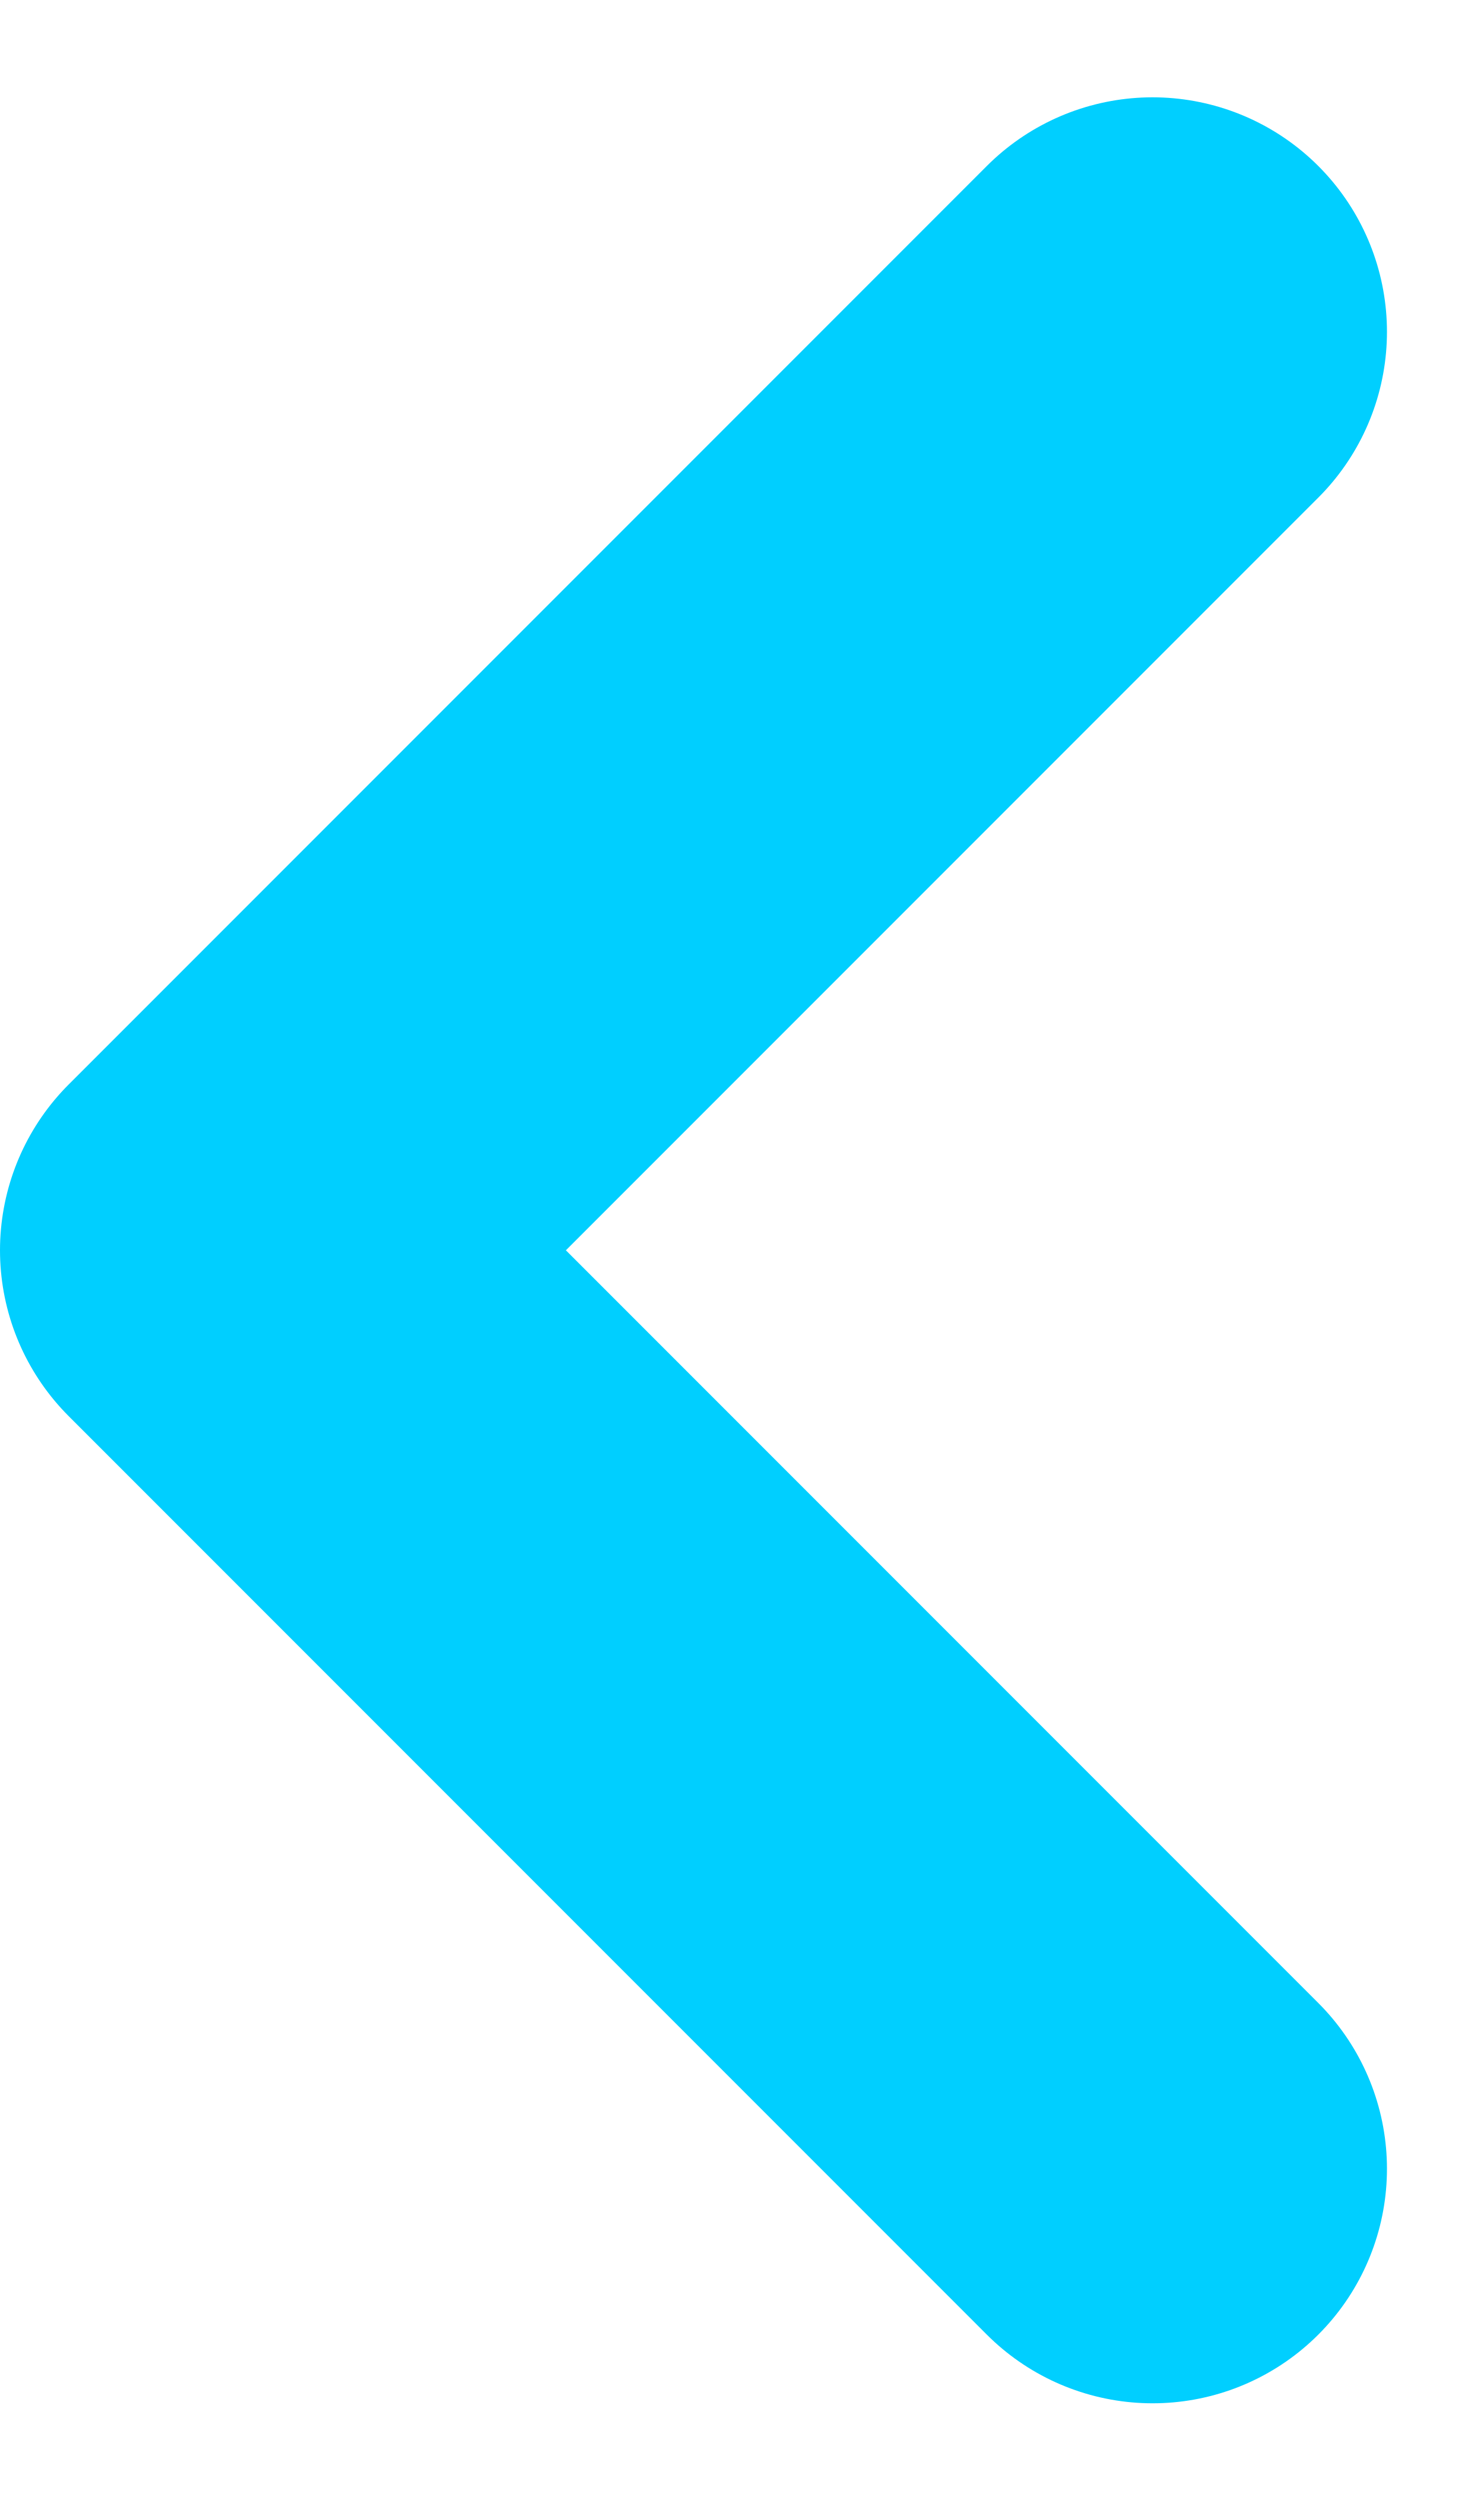 <svg xmlns="http://www.w3.org/2000/svg" width="6.331" height="10.662" viewBox="0 0 6.331 10.662">
  <path d="M-2777.561-1359.477l-3.917,3.917,3.917,3.917" transform="translate(2782.478 1360.892)" fill="none" stroke="#00cfff" stroke-linecap="round" stroke-linejoin="round" stroke-width="2"/>
</svg>
